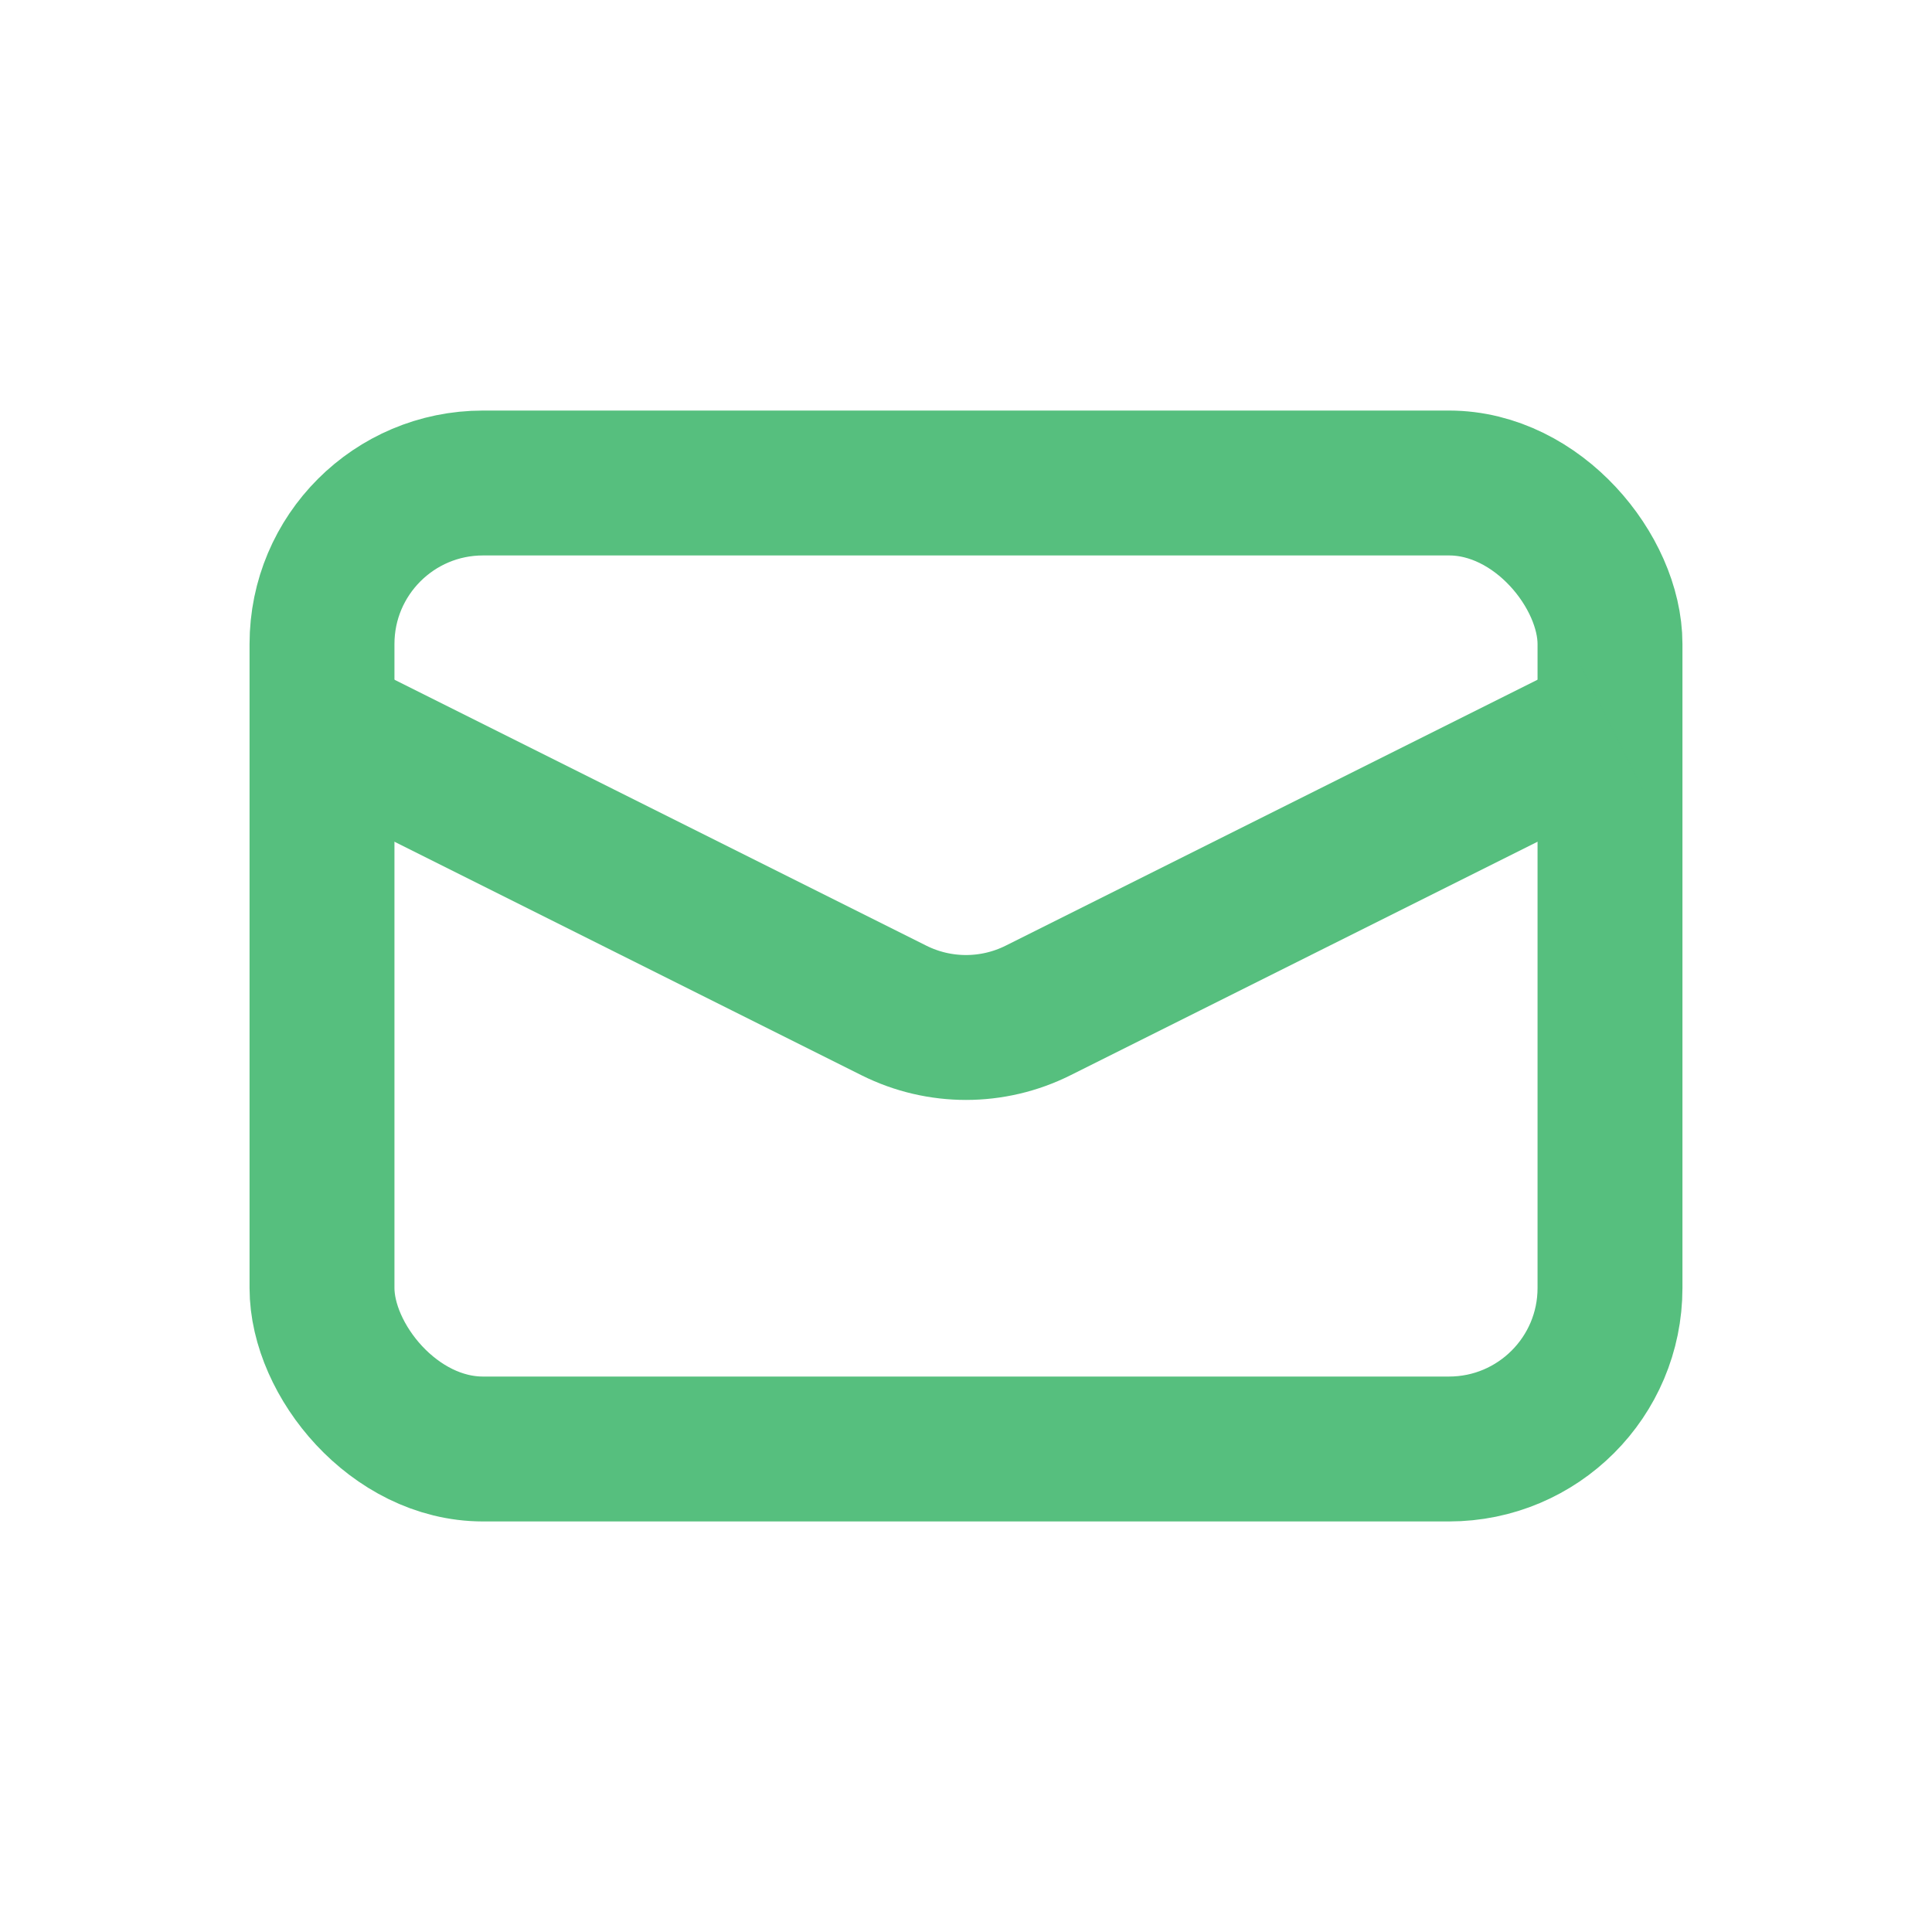<svg width="24" height="24" viewBox="0 0 24 24" fill="none" xmlns="http://www.w3.org/2000/svg">
<rect x="4" y="6" width="16" height="12" rx="2" stroke="#56BF7E" stroke-width="1.8"/>
<path d="M4 9L11.106 12.553C11.669 12.834 12.331 12.834 12.894 12.553L20 9" stroke="#56BF7E" stroke-width="1.8"/>
</svg>
